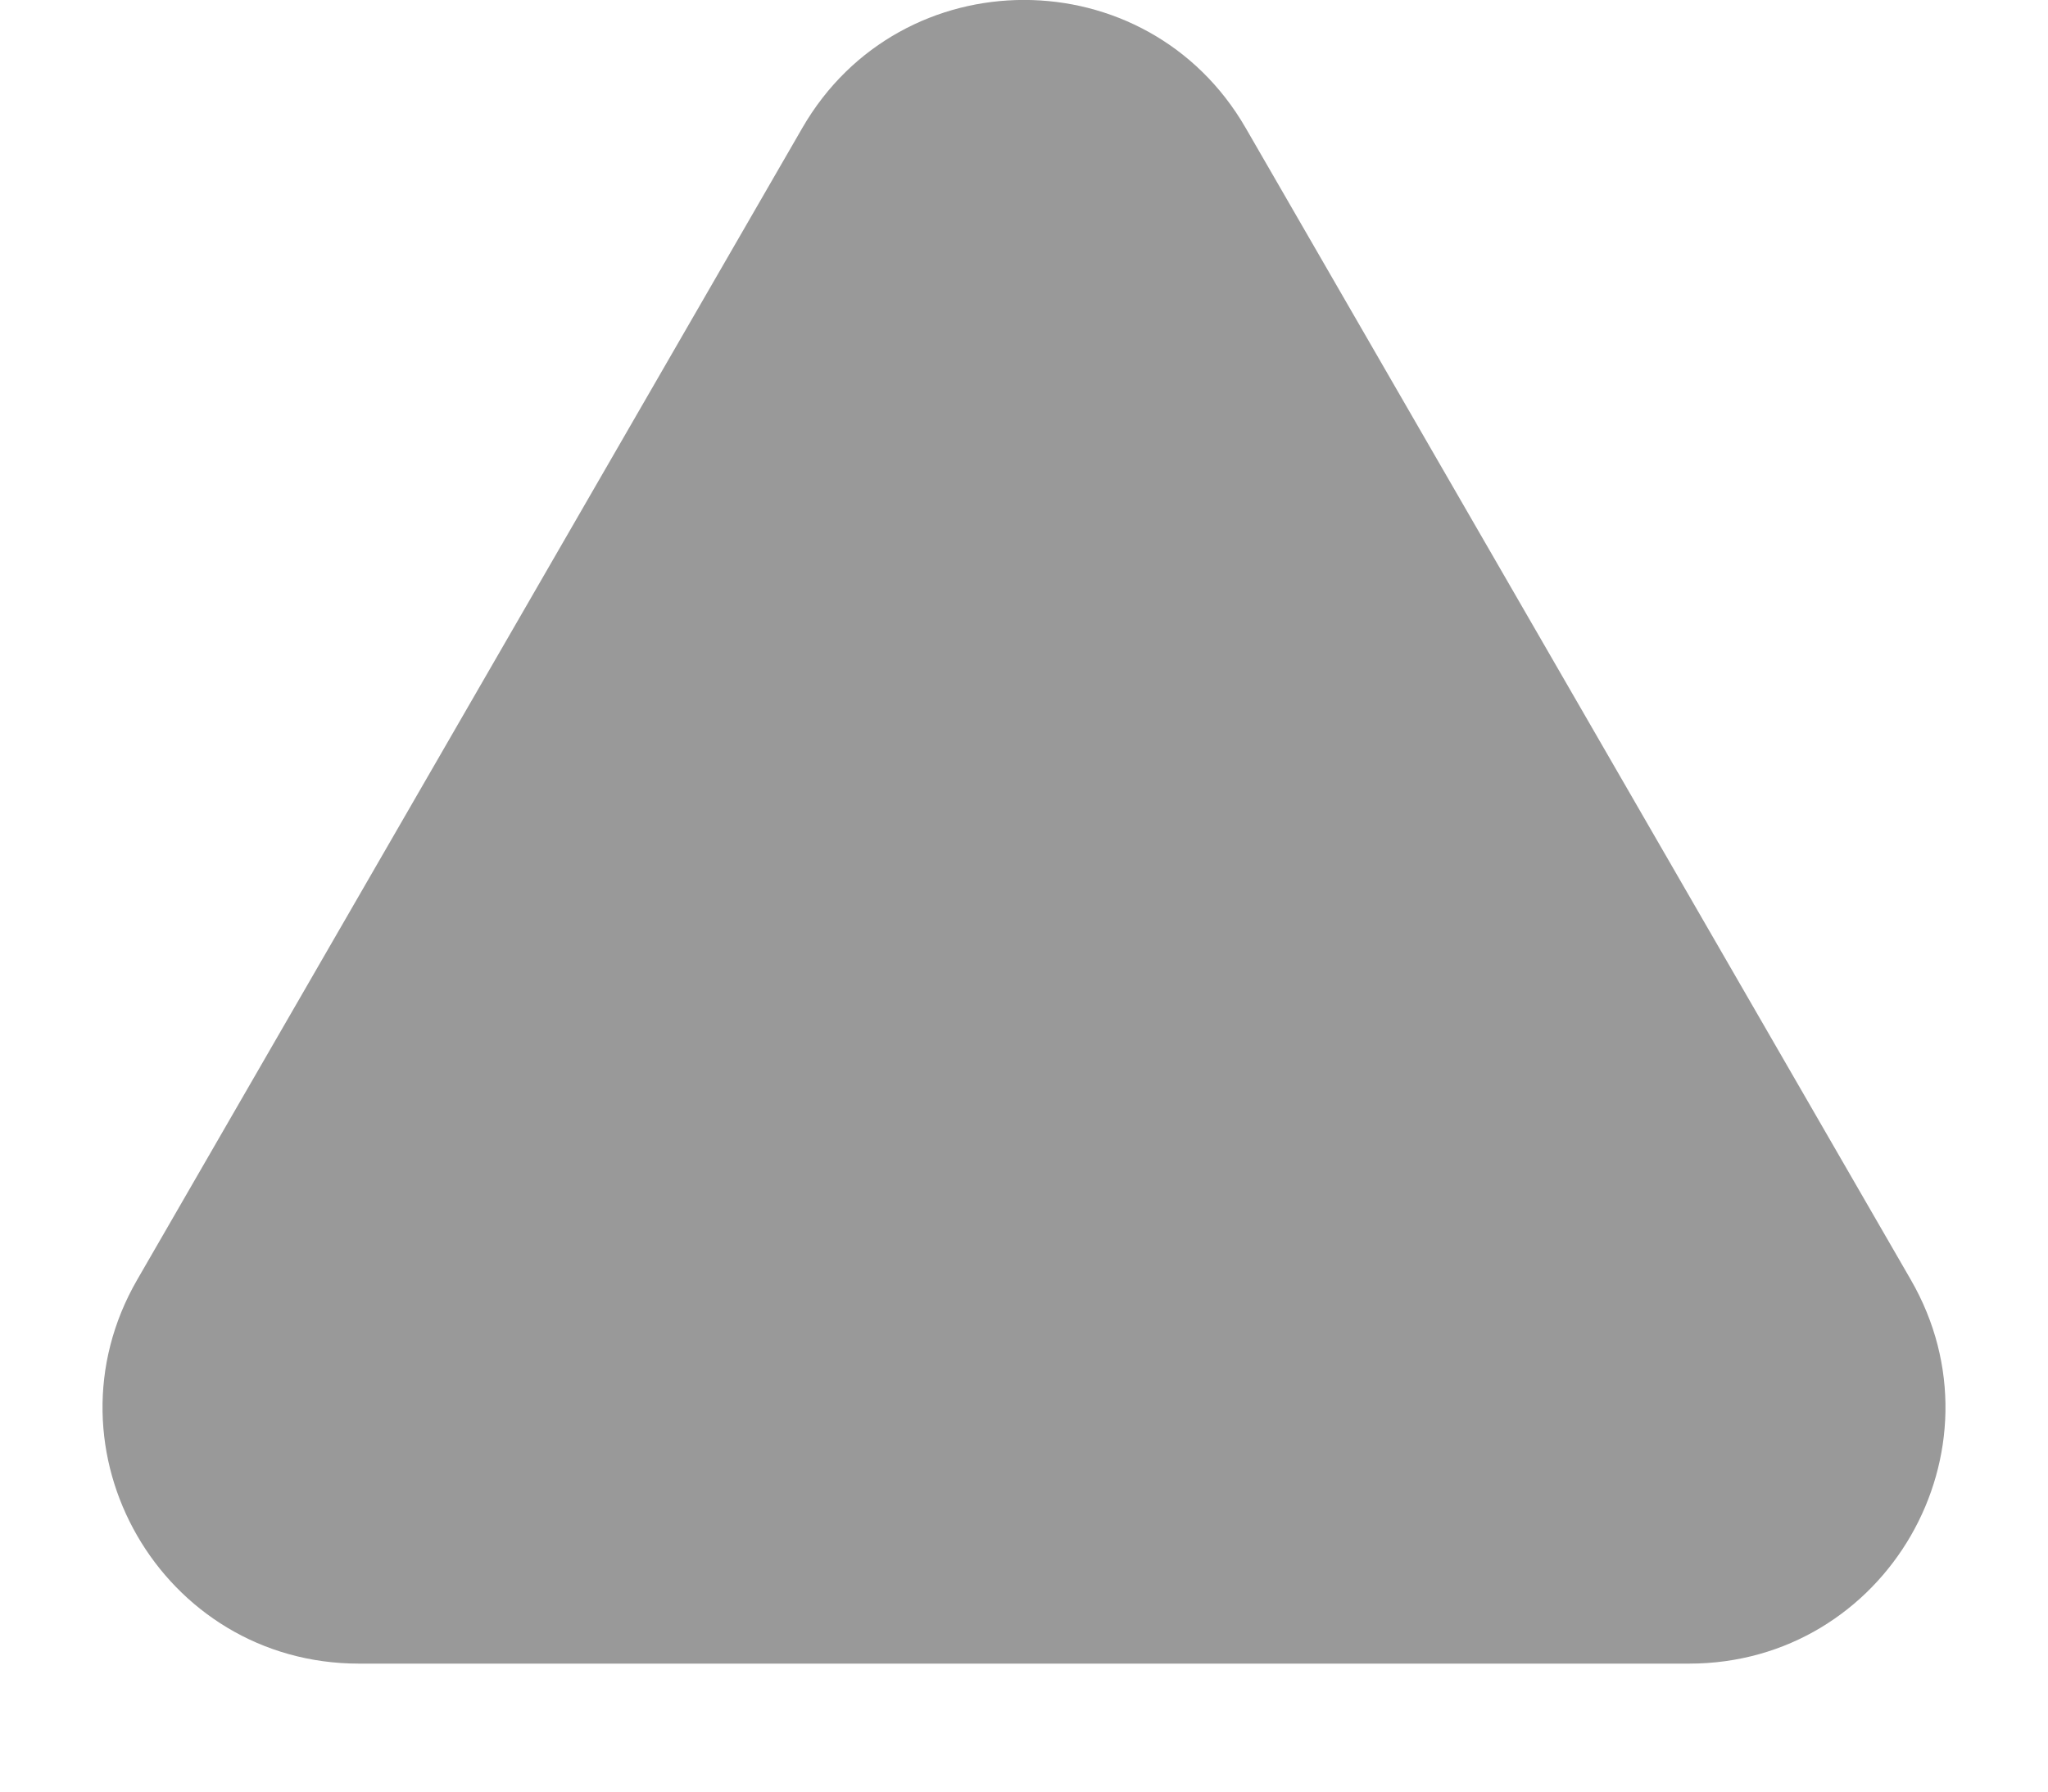 <svg width="8" height="7" viewBox="0 0 8 7" fill="none" xmlns="http://www.w3.org/2000/svg">
<path d="M3.134 0.5C3.519 -0.167 4.481 -0.167 4.866 0.5L7.464 5C7.849 5.667 7.368 6.5 6.598 6.5L1.402 6.5C0.632 6.5 0.151 5.667 0.536 5L3.134 0.5Z" fill="#999999"/>
</svg>
